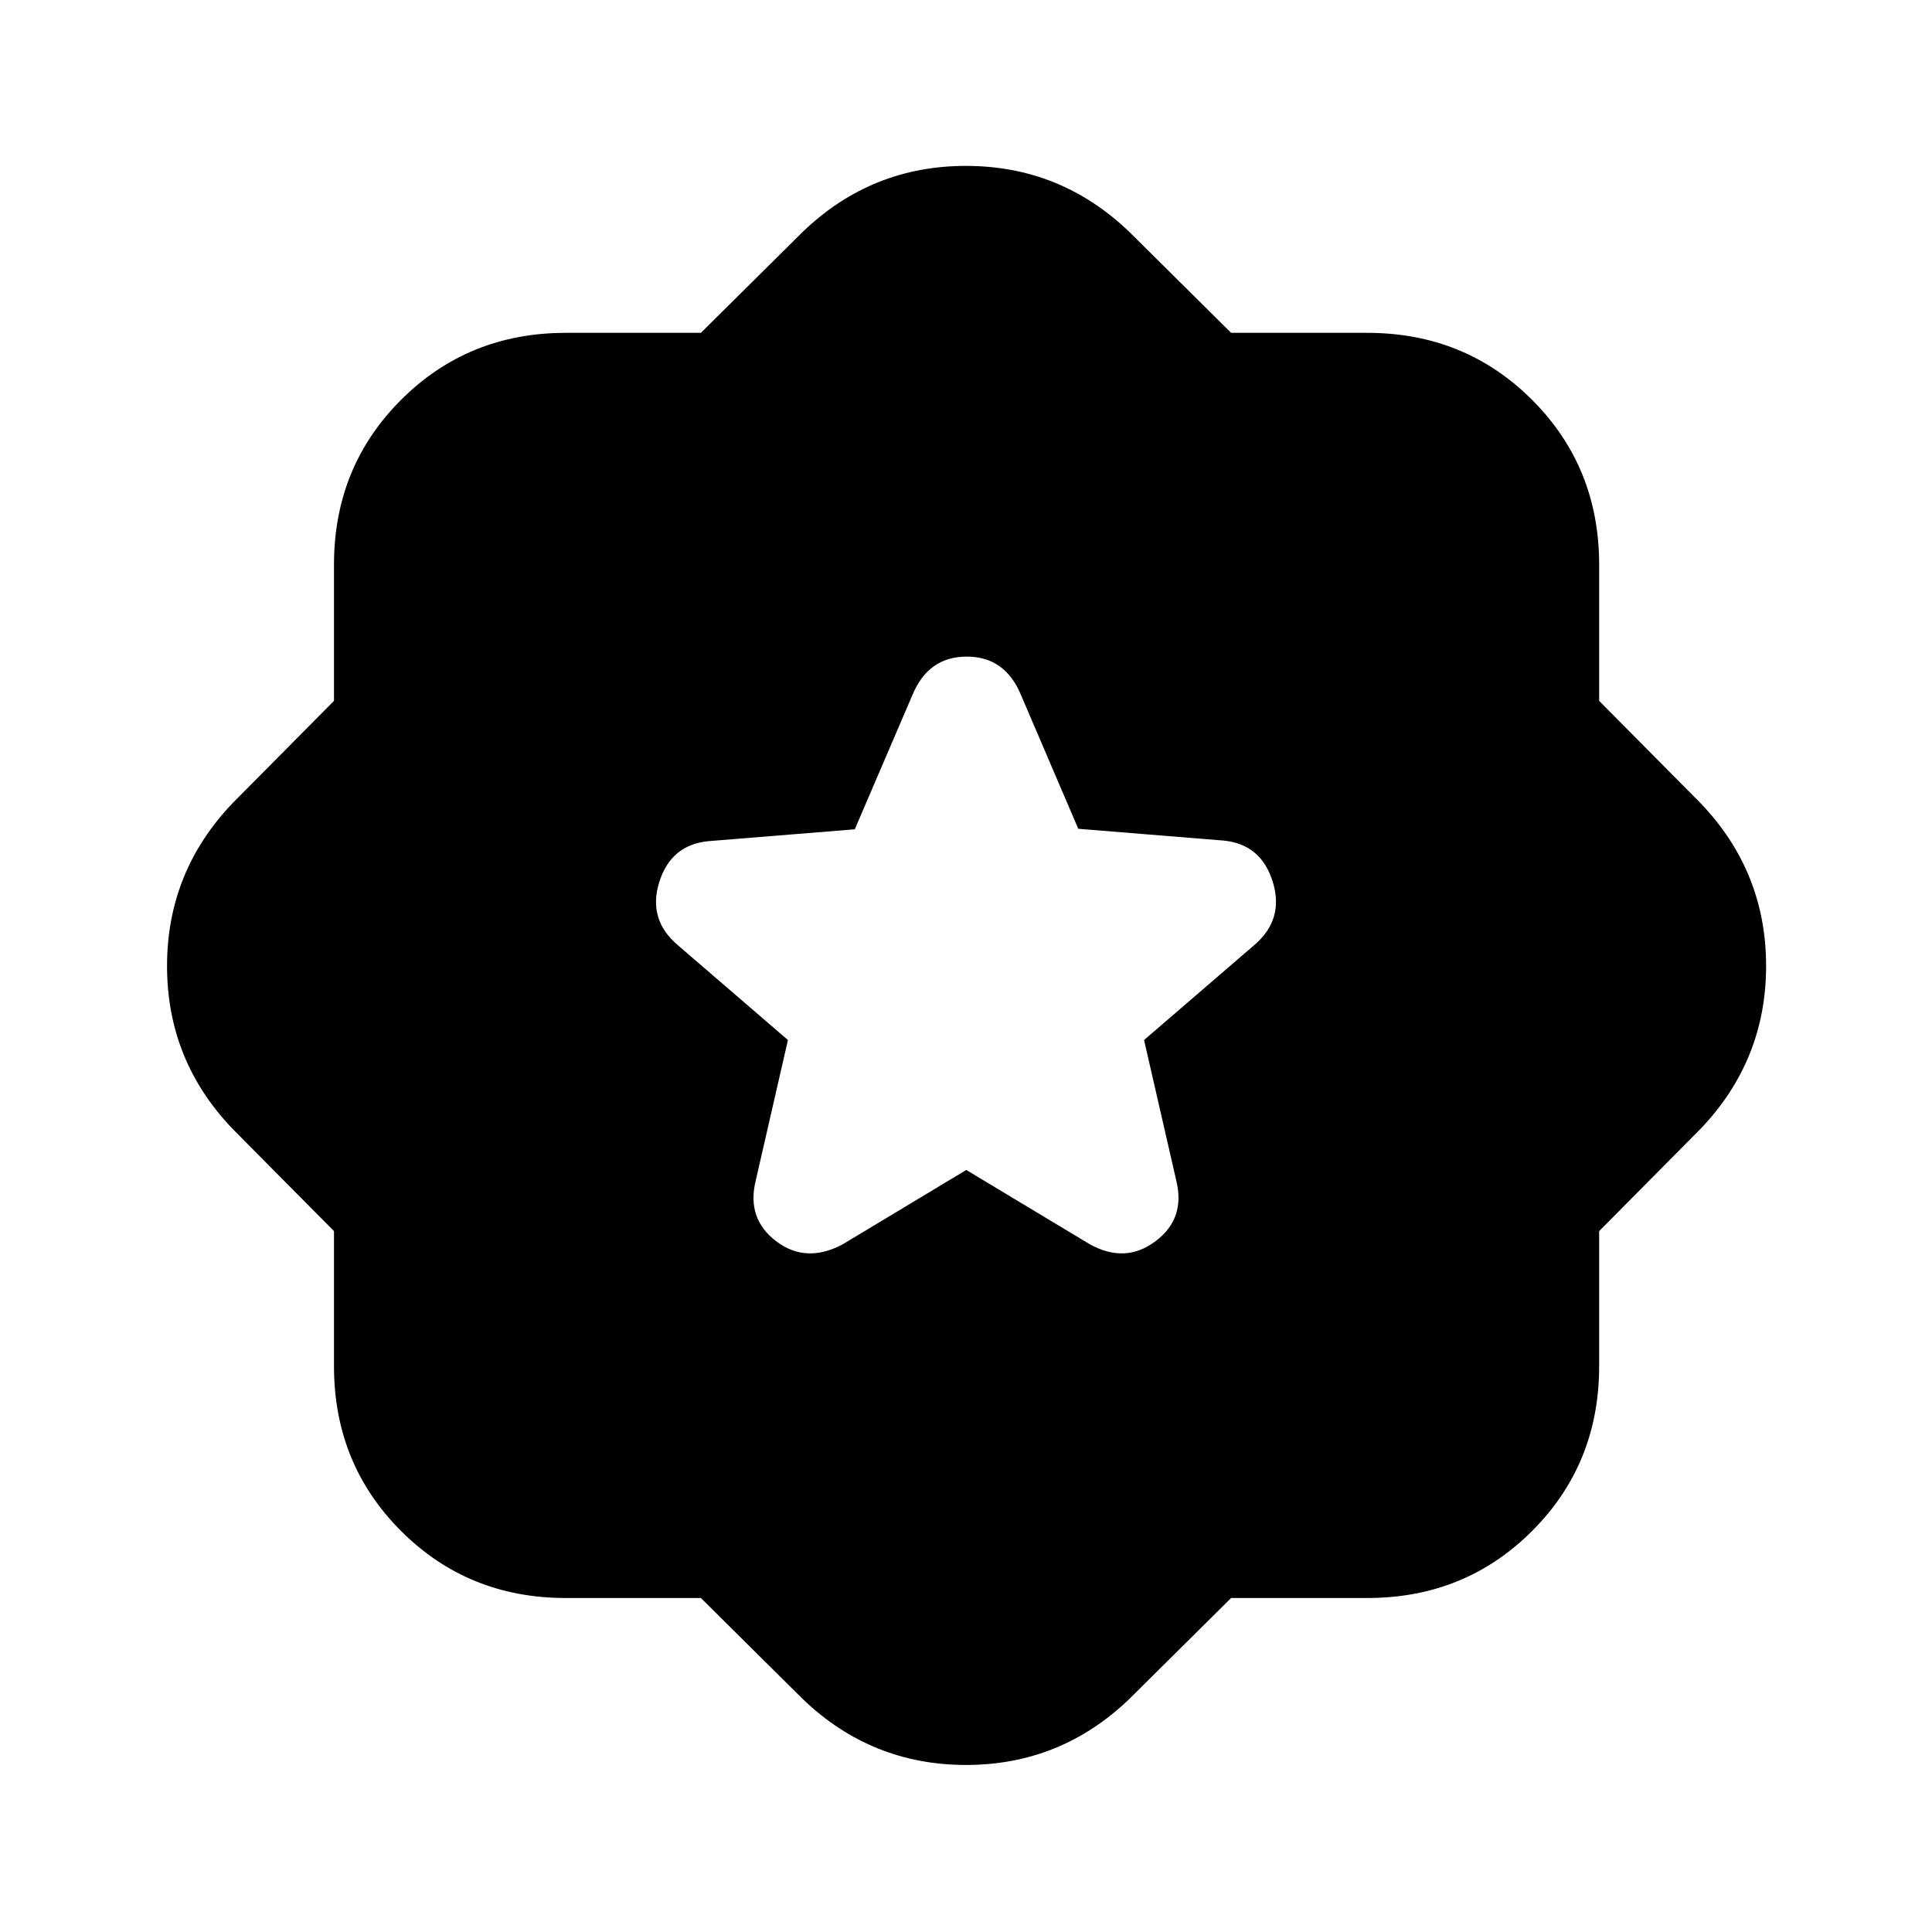 <svg xmlns="http://www.w3.org/2000/svg" height="20" viewBox="0 -960 960 960" width="20"><path d="m611.739-165.957-50.869 50.434q-34.02 32.522-80.836 32.522-46.817 0-80.904-32.522l-50.869-50.434h-67.089q-48.589 0-81.902-33.313t-33.313-81.902v-67.089l-50.434-50.869q-32.522-34.02-32.522-80.836 0-46.817 32.522-80.904l50.434-50.869v-67.654q0-48.589 33.313-81.903 33.313-33.313 81.902-33.313h67.089l50.869-50.434q34.02-32.522 80.836-32.522 46.817 0 80.904 32.522l50.869 50.434h67.654q48.589 0 81.903 33.313 33.313 33.314 33.313 81.903v67.654l50.434 50.869q32.522 34.02 32.522 80.836 0 46.817-32.522 80.904l-50.434 50.869v67.089q0 48.589-33.313 81.902-33.314 33.313-81.903 33.313h-67.654ZM480.135-378.652l61.439 36.956q17.556 9.695 32.534-1.5 14.979-11.196 10.413-30.022l-16.043-69.991 54.861-47.27q14.834-12.738 9.097-31.32t-24.22-20.505l-72.431-5.879-28.403-66.323q-7.872-19.232-27.024-19.232-19.153 0-27.043 19.232l-28.576 66.583-72.867 5.901q-18.571 1.915-24.308 20.396-5.737 18.482 9.097 31.147l54.861 47.27-16.043 69.991q-4.566 18.826 10.246 30.022 14.812 11.195 32.971 1.5l61.439-36.956Z"/></svg>